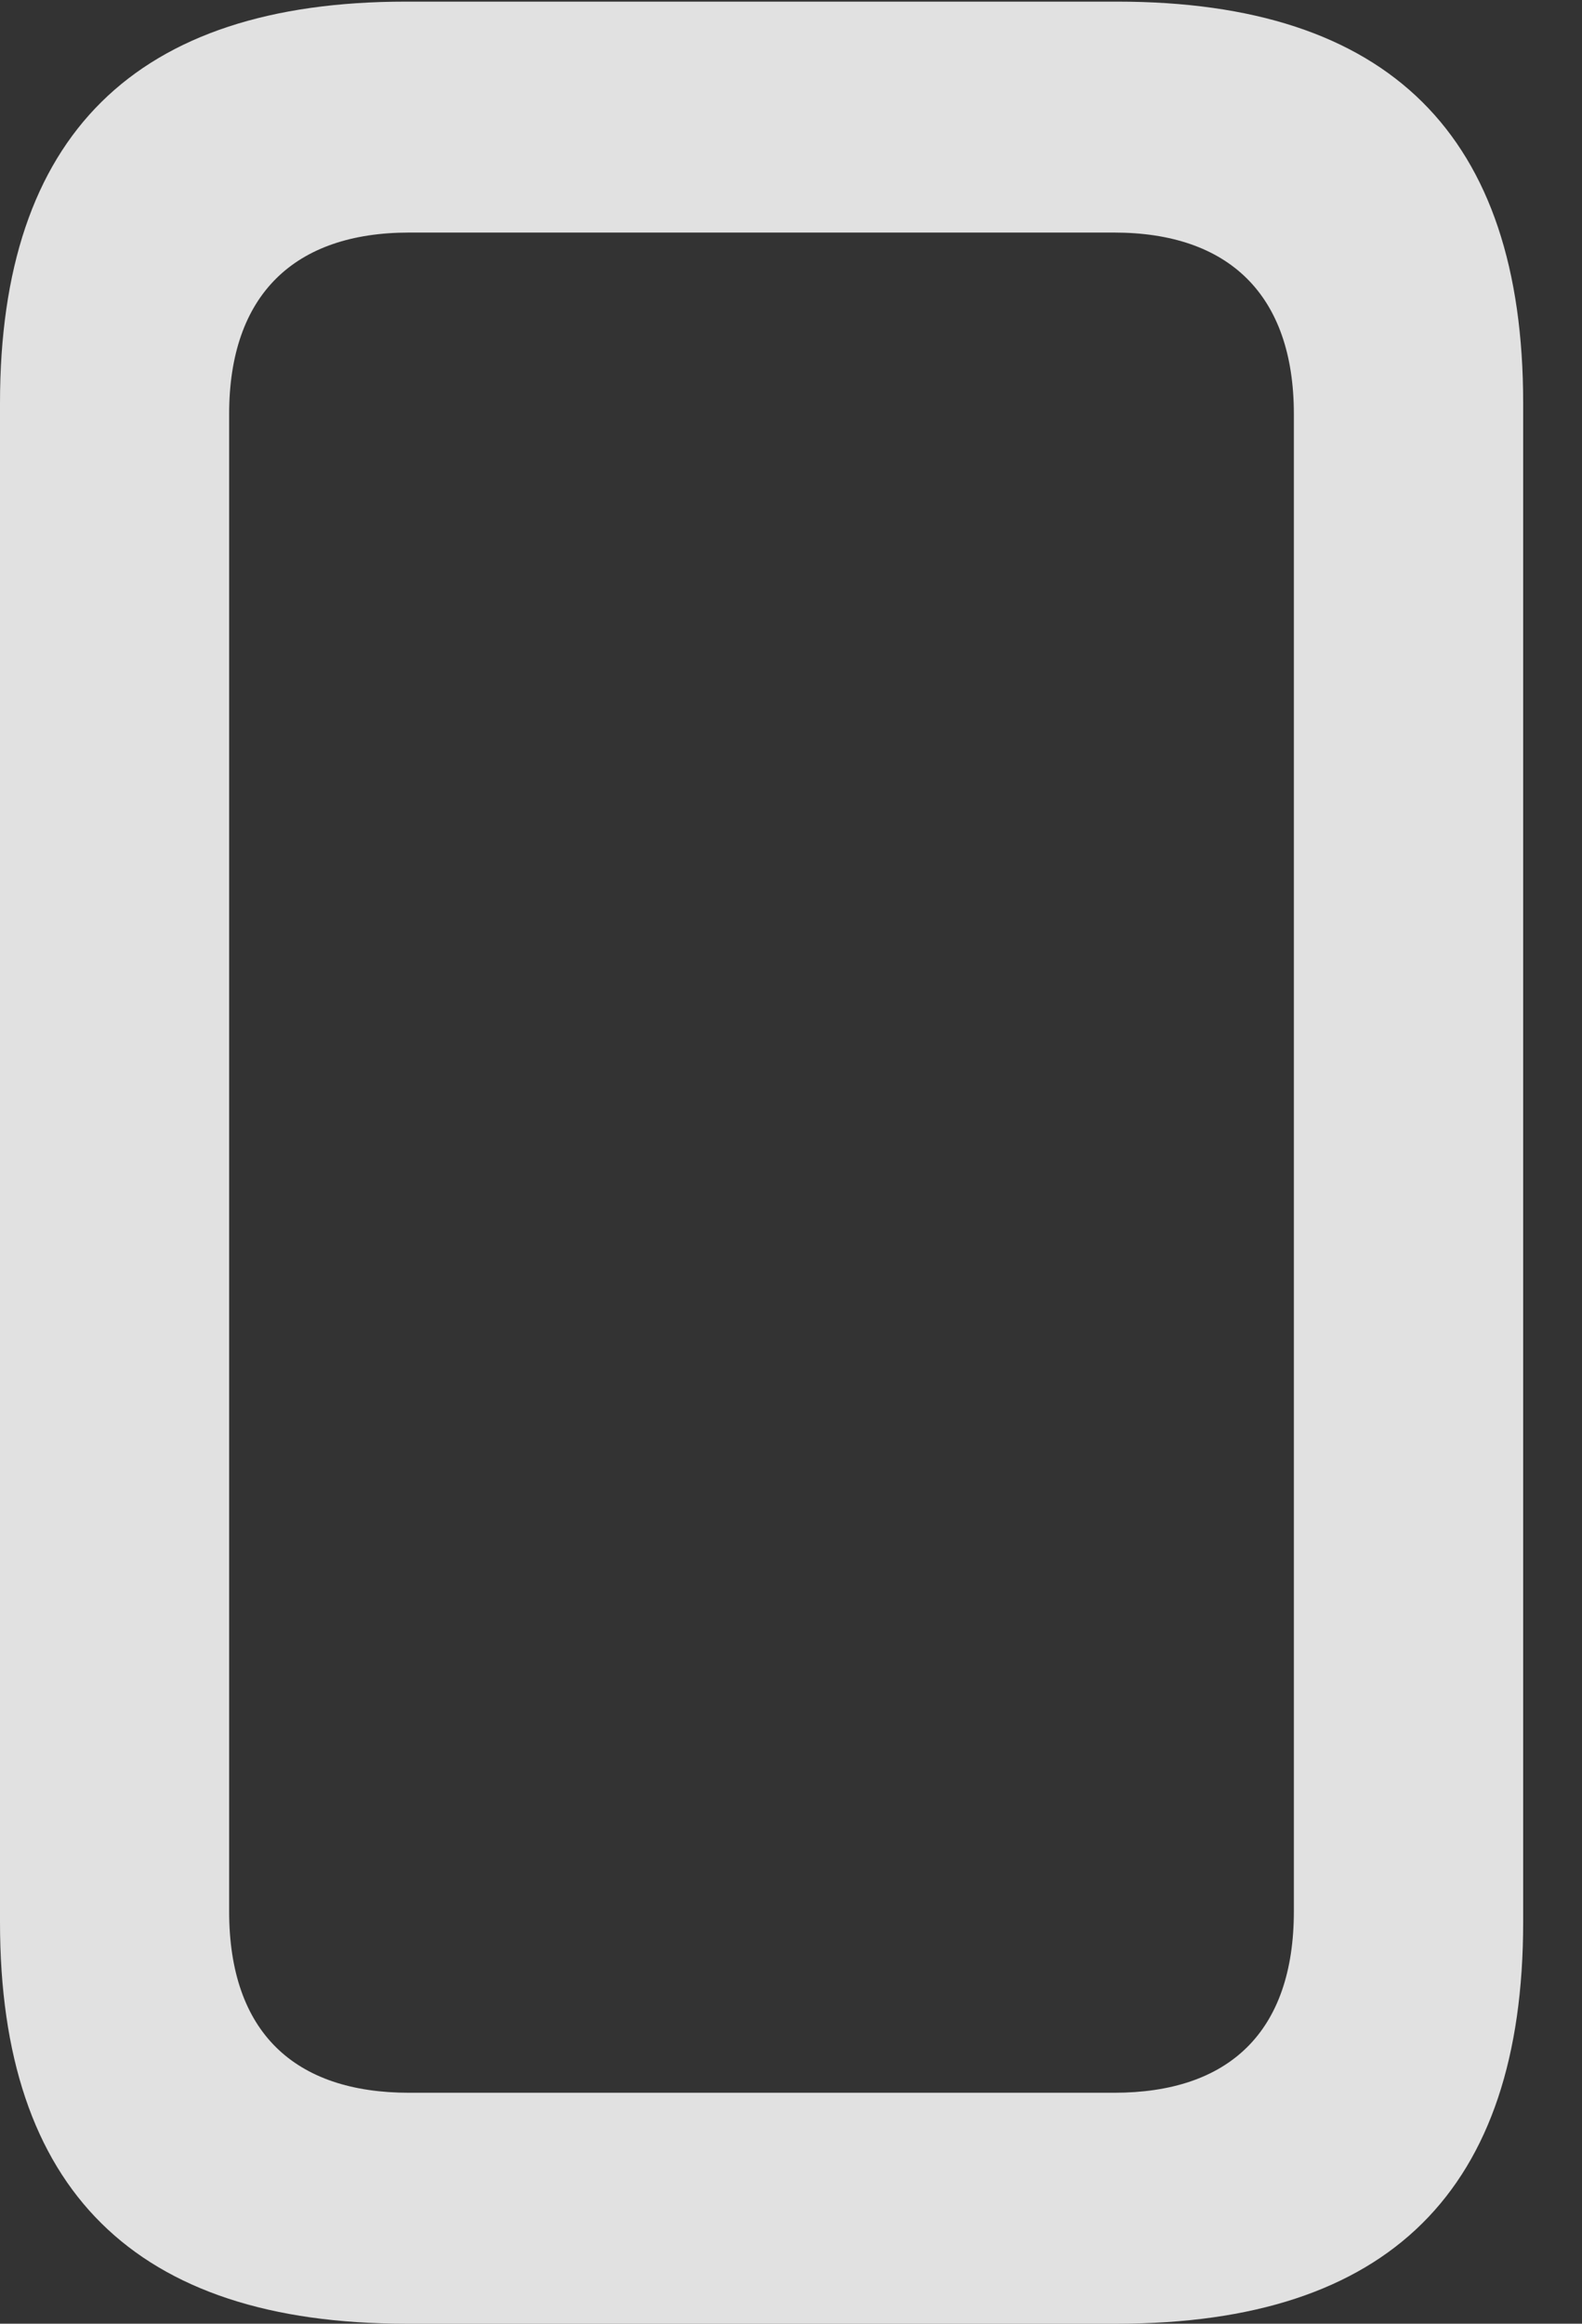 <?xml version="1.0" encoding="UTF-8"?>
<!--Generator: Apple Native CoreSVG 326-->
<!DOCTYPE svg
PUBLIC "-//W3C//DTD SVG 1.1//EN"
       "http://www.w3.org/Graphics/SVG/1.1/DTD/svg11.dtd">
<svg version="1.1" xmlns="http://www.w3.org/2000/svg" xmlns:xlink="http://www.w3.org/1999/xlink" viewBox="0 0 9.707 14.248">
 <rect x="0" y="0" width="9.707" height="14.248" fill="#333333" stroke="none"/>
 <g>
  <rect height="14.248" opacity="0" width="9.707" x="0" y="0"/>
  <path d="M2.49 14.248L6.855 14.248C8.525 14.248 9.346 13.428 9.346 11.787L9.346 2.471C9.346 0.83 8.525 0.01 6.855 0.01L2.49 0.01C0.83 0.01 0 0.83 0 2.471L0 11.787C0 13.428 0.83 14.248 2.49 14.248ZM2.51 12.832C1.807 12.832 1.406 12.461 1.406 11.719L1.406 2.539C1.406 1.807 1.807 1.426 2.51 1.426L6.836 1.426C7.539 1.426 7.939 1.807 7.939 2.539L7.939 11.719C7.939 12.461 7.539 12.832 6.836 12.832Z" fill="white" fill-opacity="0.85"/>
 </g>
</svg>
